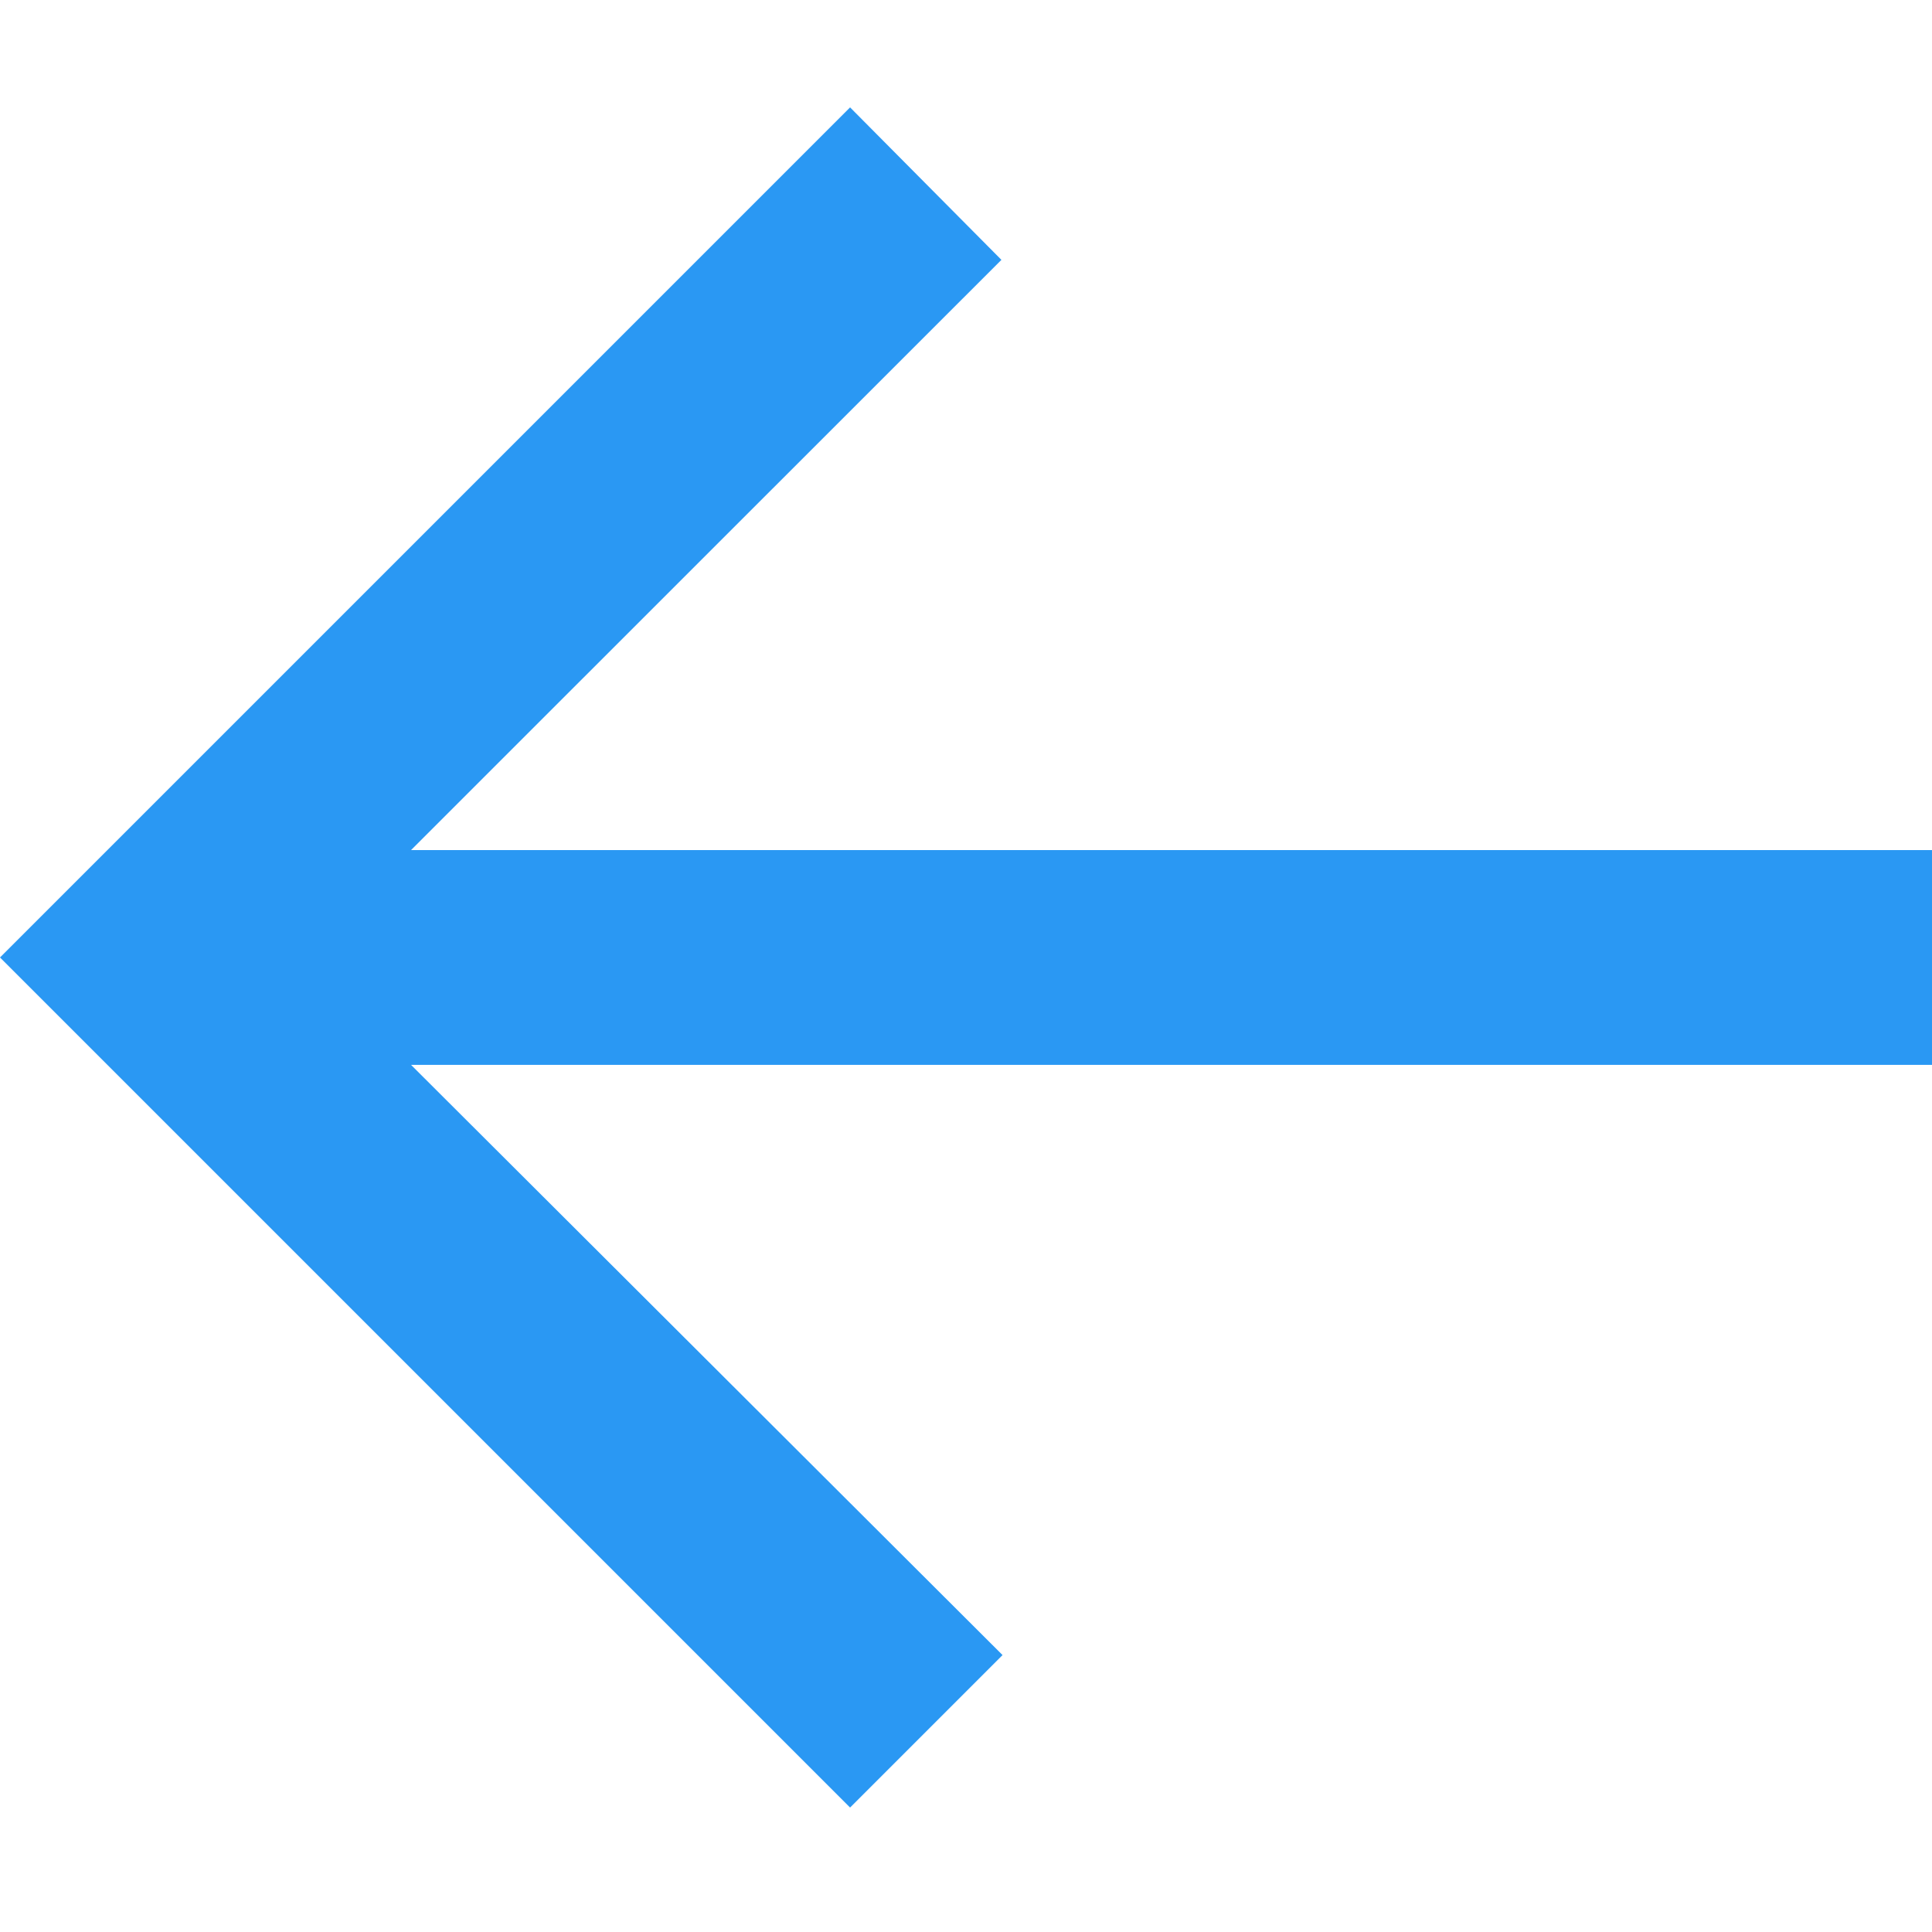<svg width="12" height="12" viewBox="0 0 12 12" fill="none" xmlns="http://www.w3.org/2000/svg">
<path d="M5.28 11.227L0 5.947L5.28 0.667L6.22 1.614L2.553 5.28H12V6.614H2.553L6.227 10.28L5.28 11.227Z" fill="#2A98F3"/>
</svg>
